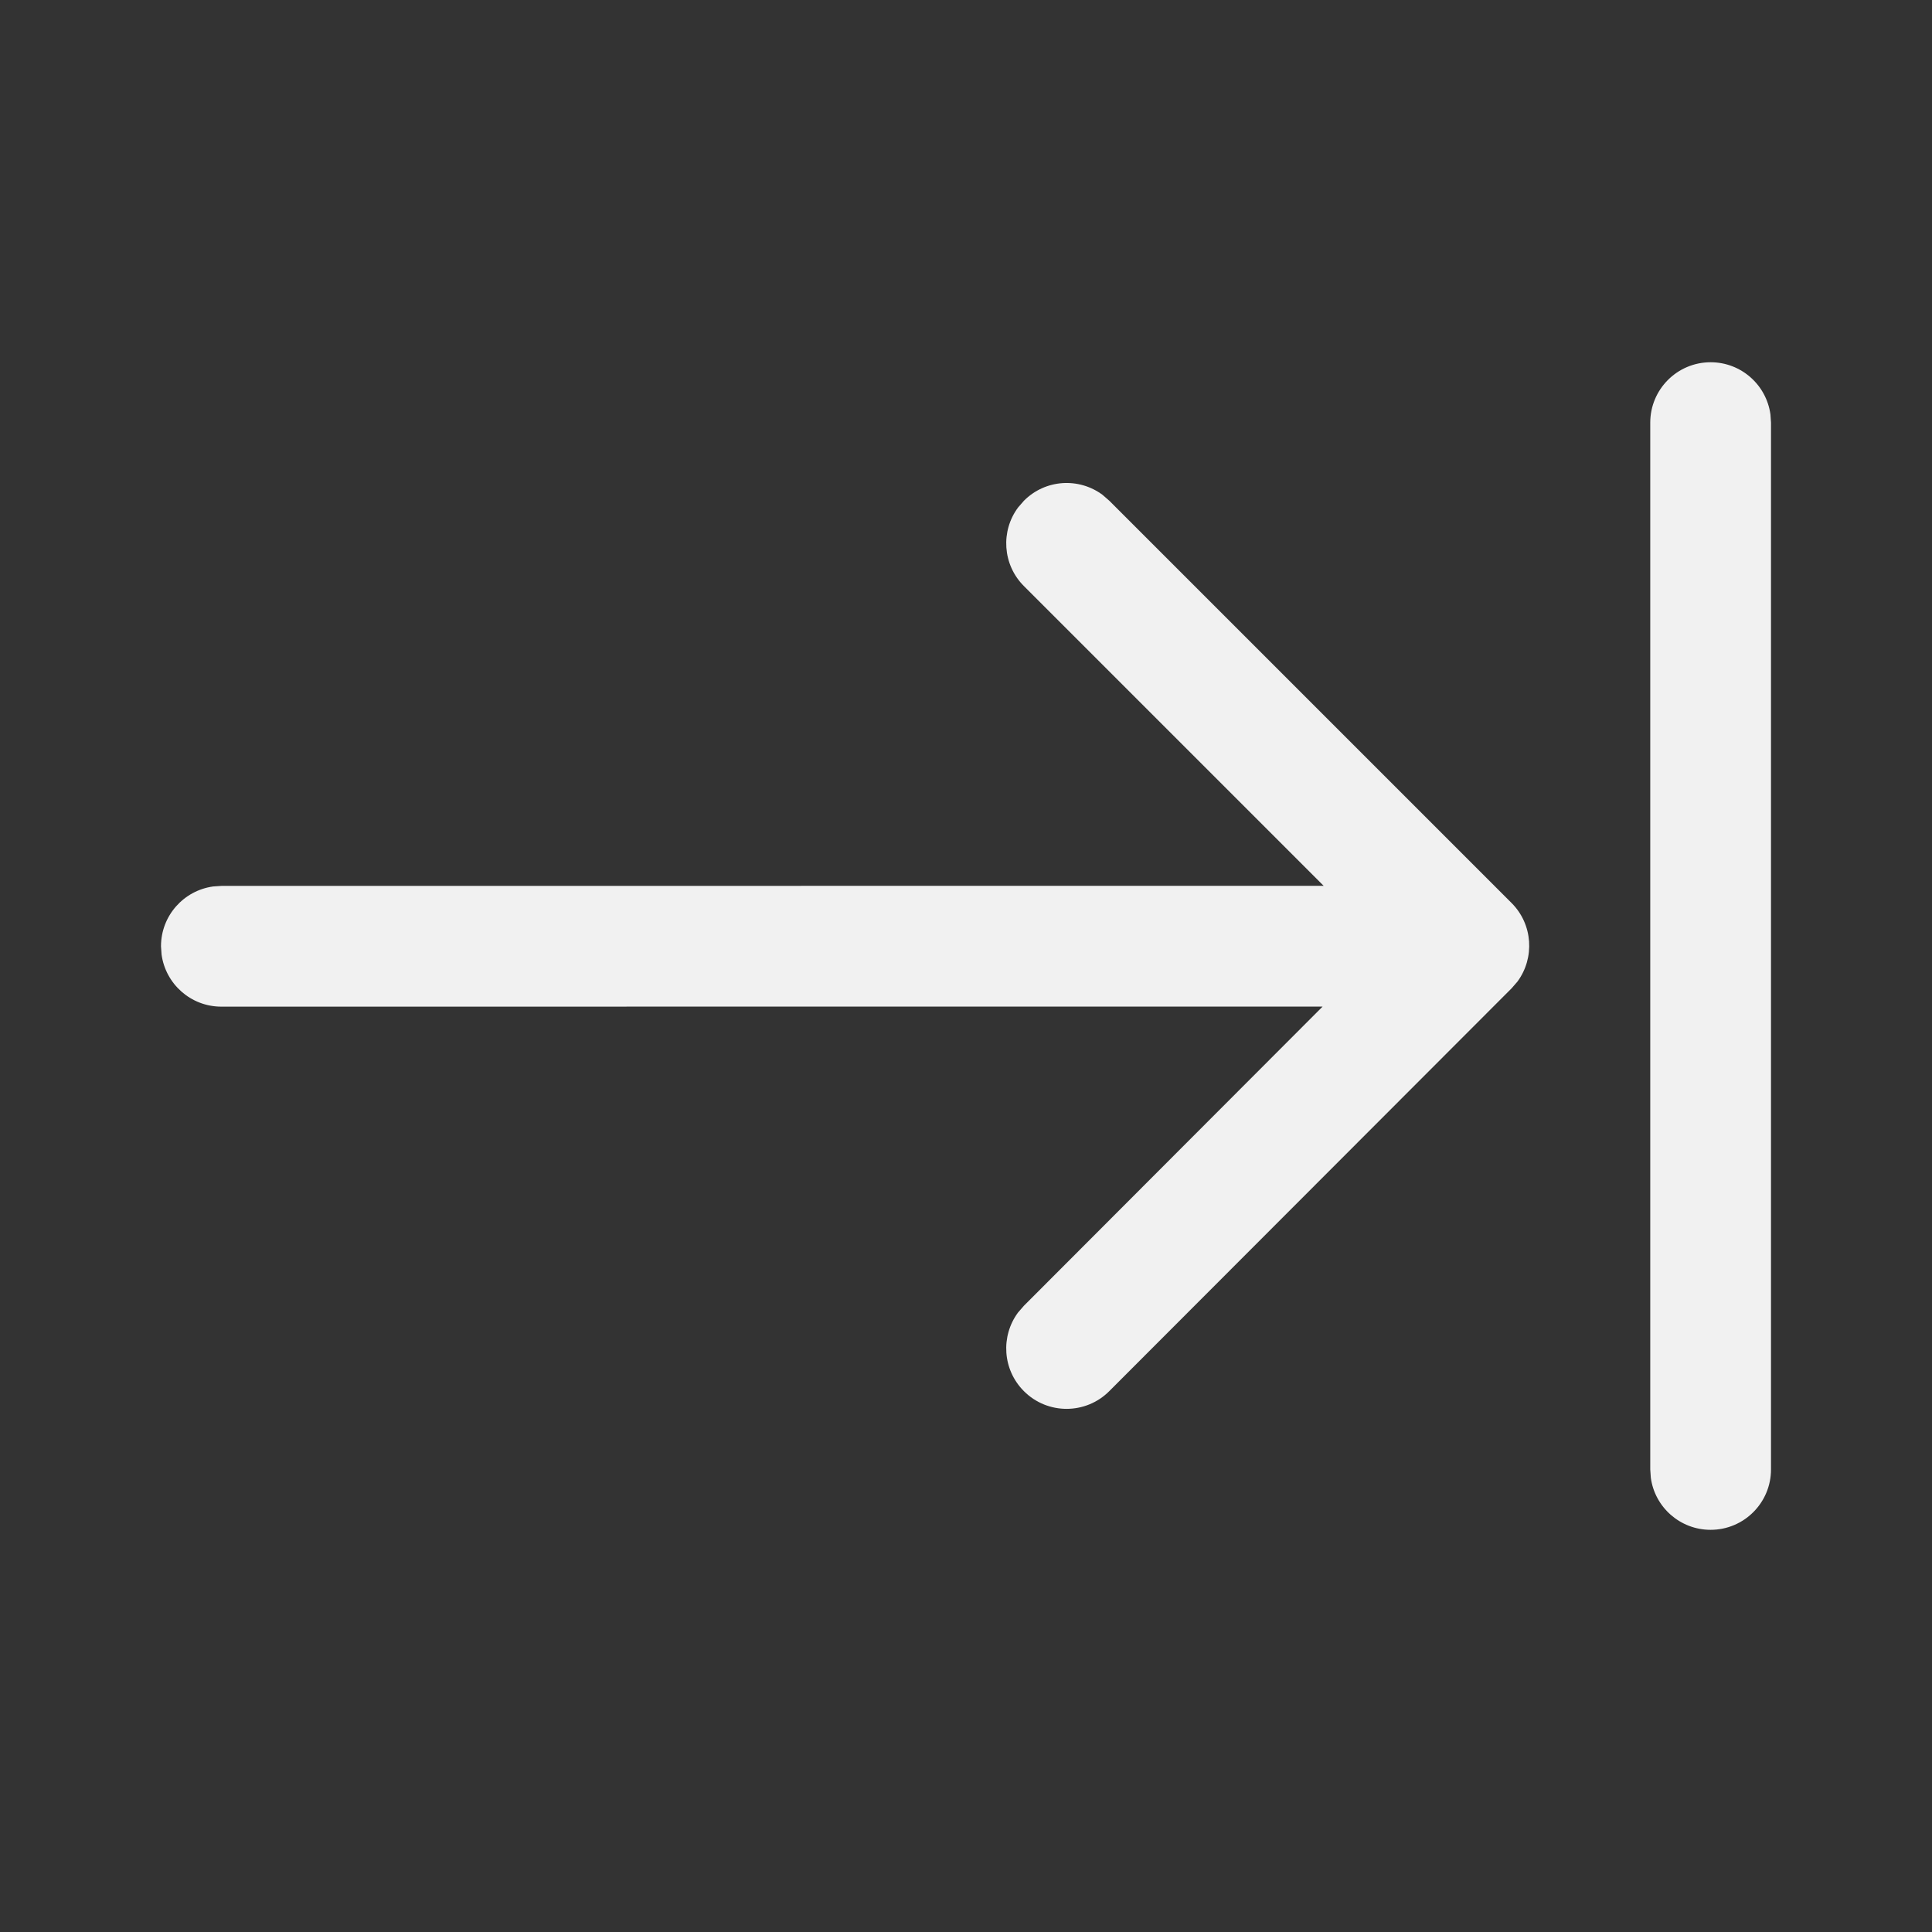 <svg width="24" height="24" viewBox="0 0 24 24" fill="none" xmlns="http://www.w3.org/2000/svg">
<rect x="0" y="0" width="24" height="24" fill="#333333" stroke="none"/>
<path d="M21.25 4.5C21.63 4.5 21.943 4.782 21.993 5.148L22 5.25V18.254C22 18.668 21.664 19.004 21.25 19.004C20.87 19.004 20.556 18.722 20.507 18.356L20.5 18.254V5.25C20.5 4.836 20.836 4.5 21.25 4.5ZM12.647 6.304L12.72 6.22C12.986 5.953 13.402 5.929 13.696 6.147L13.78 6.22L18.777 11.217C19.043 11.483 19.067 11.9 18.85 12.194L18.777 12.278L13.78 17.281C13.488 17.574 13.013 17.575 12.72 17.282C12.453 17.016 12.429 16.599 12.646 16.305L12.719 16.221L16.43 12.504L2.75 12.505C2.37 12.505 2.057 12.223 2.007 11.857L2 11.755C2 11.375 2.282 11.062 2.648 11.012L2.75 11.005L16.443 11.004L12.719 7.28C12.453 7.014 12.429 6.597 12.647 6.304L12.72 6.22L12.647 6.304Z" fill="#F1F1F1"/>
</svg>
